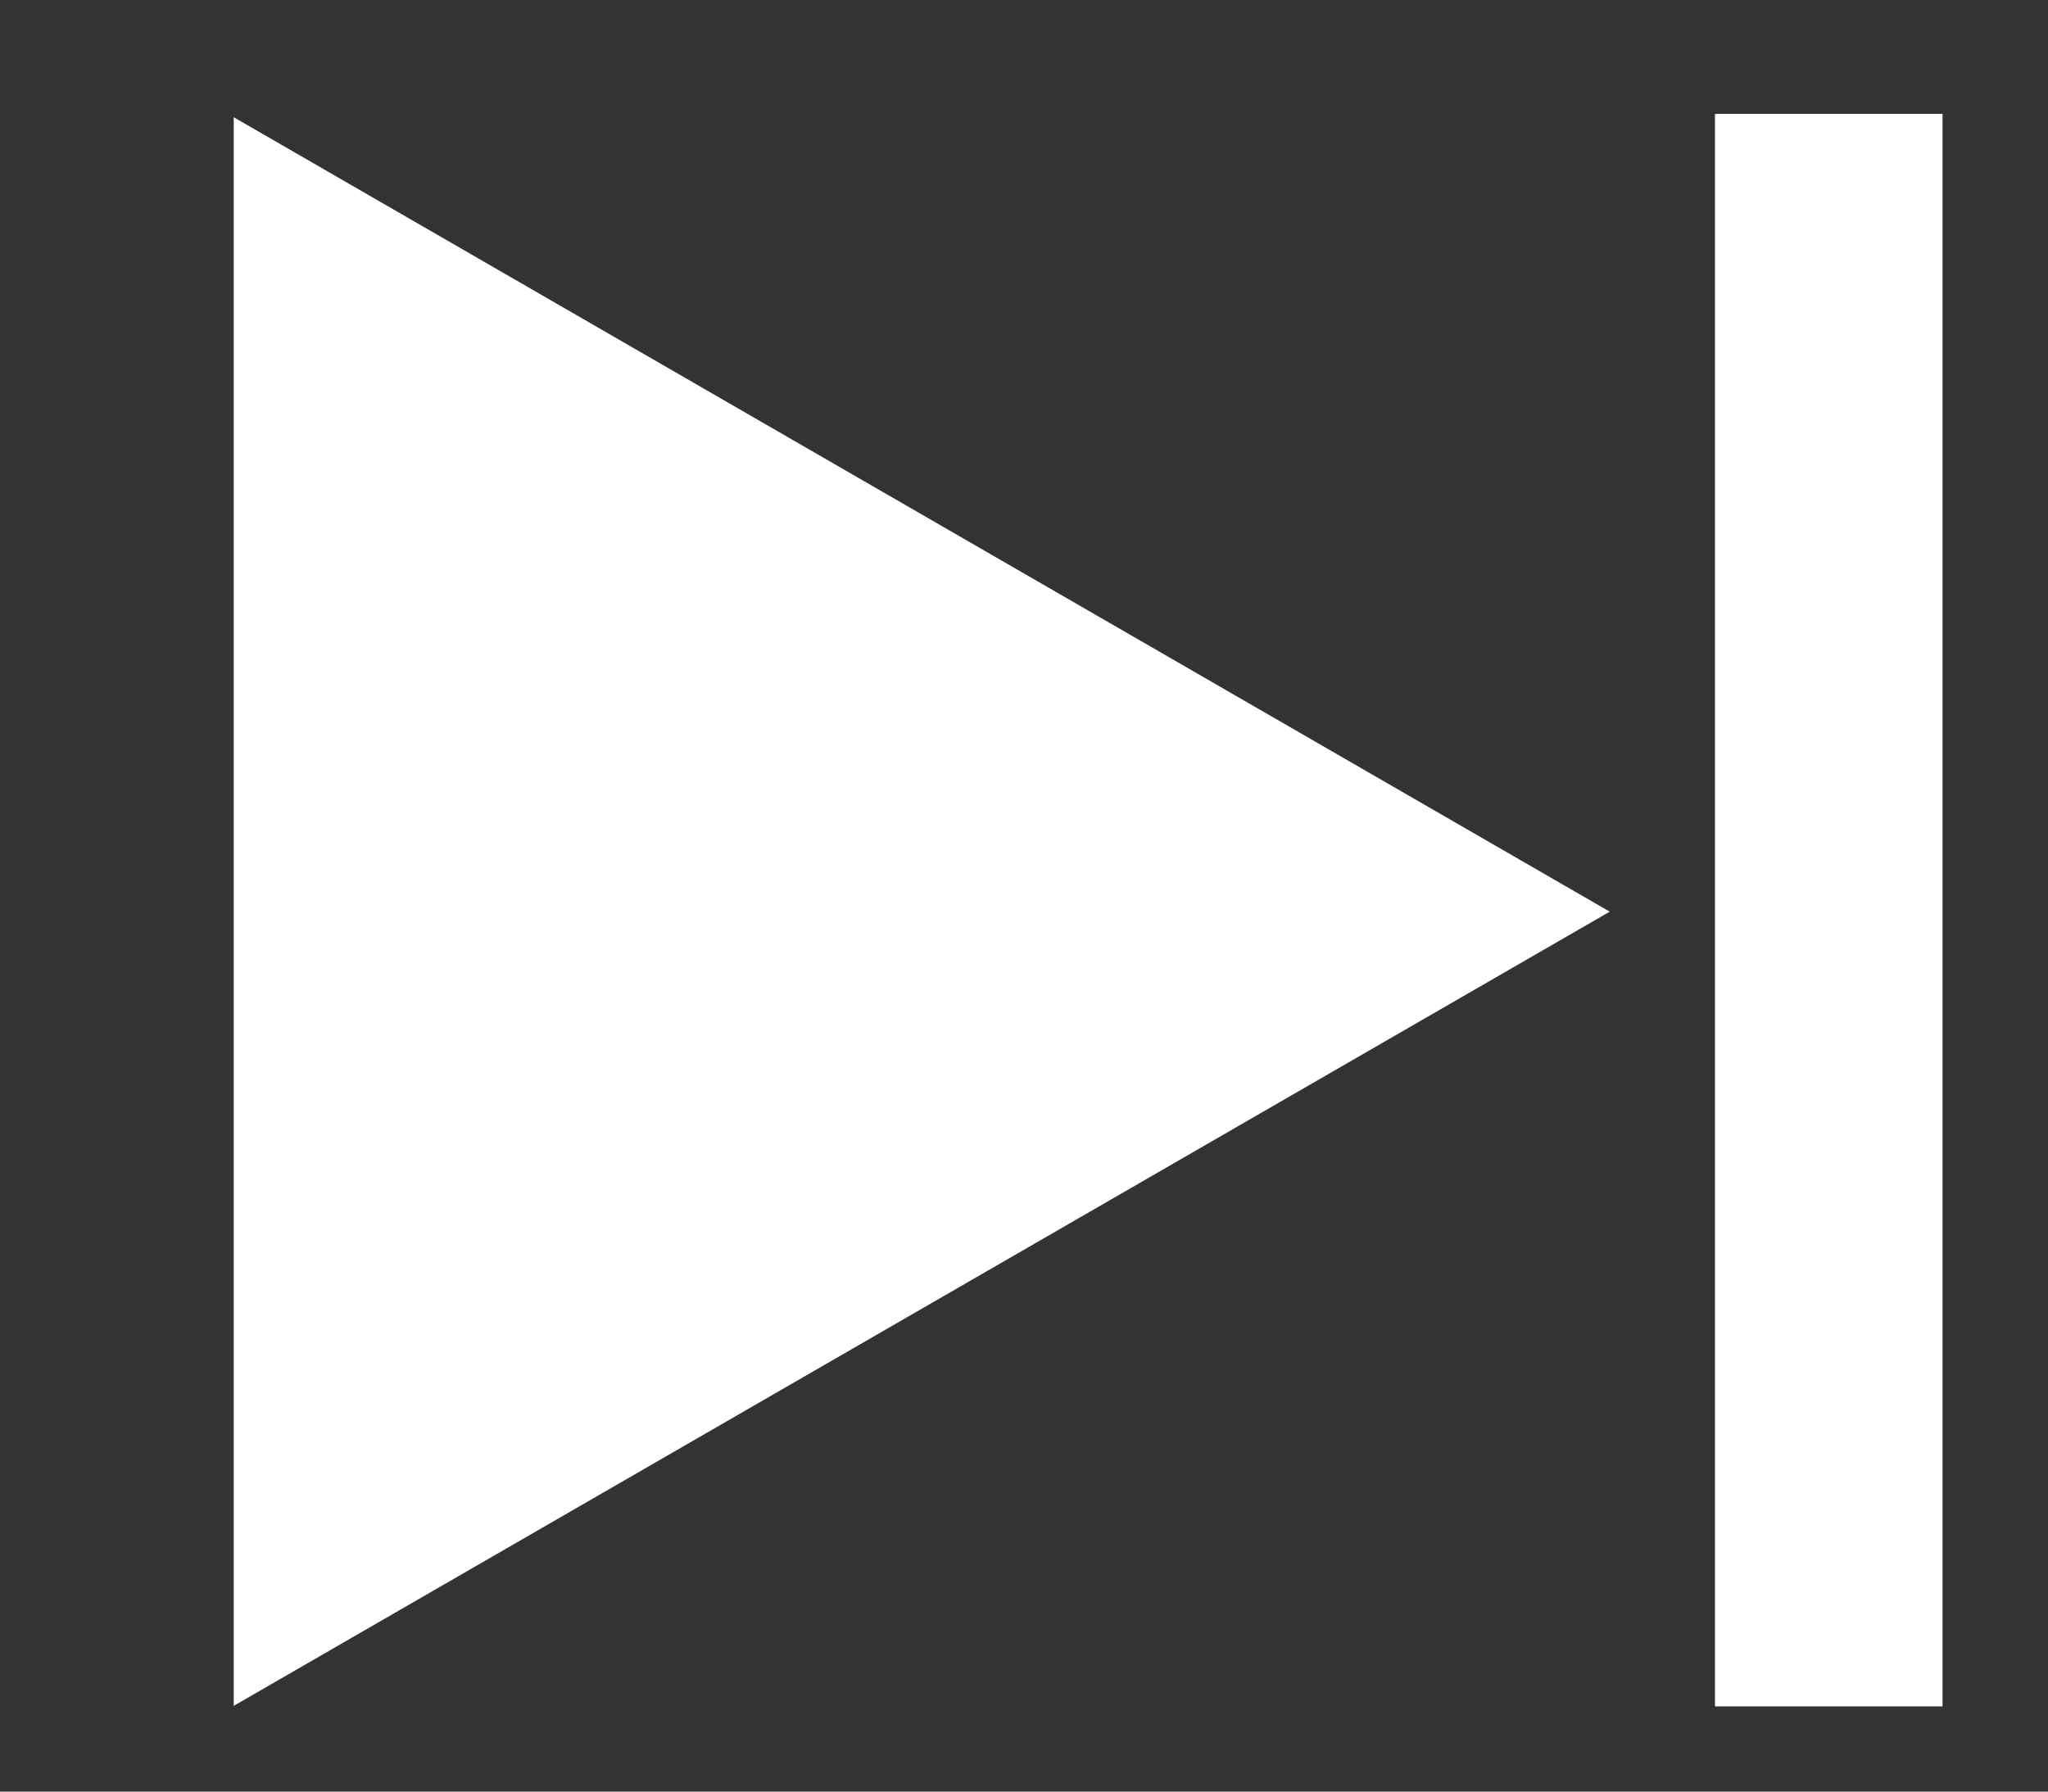 <svg width="8" height="7" viewBox="0 0 8 7" fill="none" xmlns="http://www.w3.org/2000/svg">
<rect x="0" y="0" width="8" height="7" fill="#333333" stroke="none"/>
<path fill-rule="evenodd" clip-rule="evenodd" d="M7.588 0.445H6.699V6.667H7.588V0.445ZM6.288 3.562L0.913 0.458L0.913 6.665L6.288 3.562Z" fill="white"/>
</svg>
